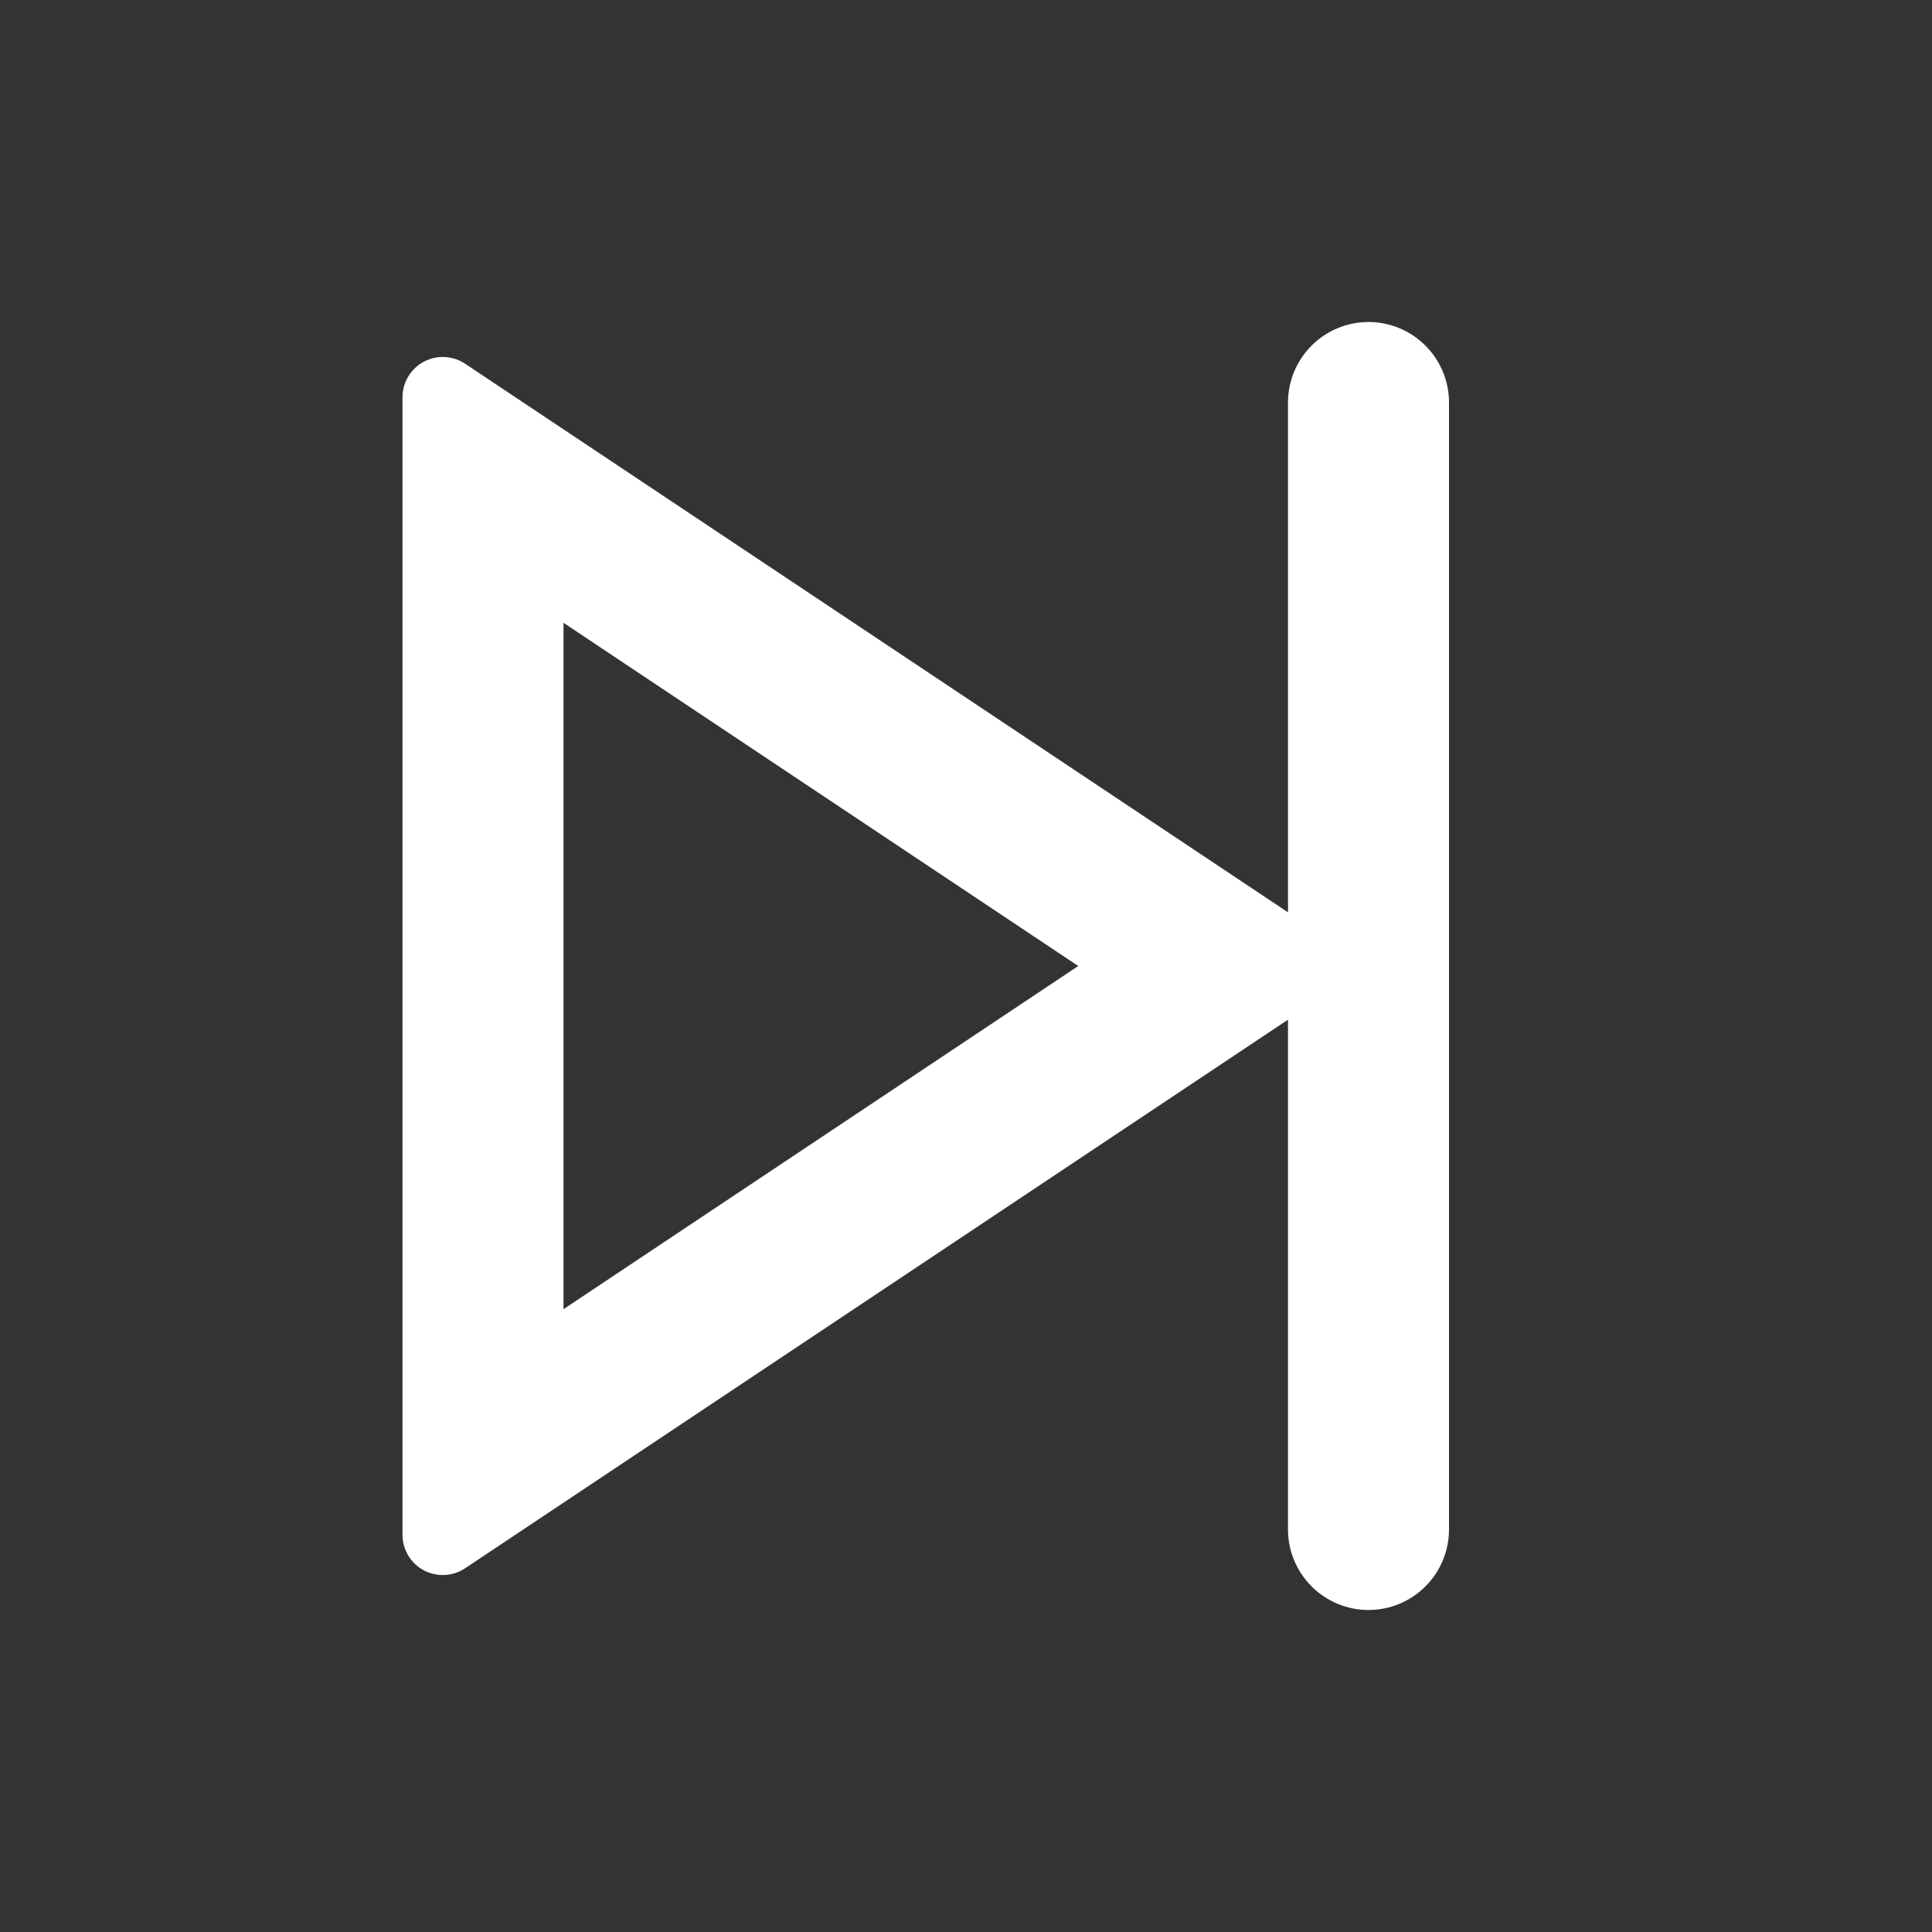 <svg width="33" height="33" viewBox="0 0 33 33" fill="none" xmlns="http://www.w3.org/2000/svg">
<rect x="0" y="0" width="33" height="33" fill="#333333" stroke="none"/>
<path d="M22 17.417L7.943 26.788C7.84 26.857 7.72 26.896 7.595 26.902C7.471 26.908 7.348 26.88 7.238 26.822C7.128 26.763 7.037 26.675 6.973 26.569C6.909 26.462 6.875 26.34 6.875 26.216V6.784C6.875 6.66 6.909 6.538 6.973 6.431C7.037 6.325 7.128 6.237 7.238 6.179C7.348 6.12 7.471 6.092 7.595 6.098C7.72 6.104 7.84 6.143 7.943 6.212L22 15.583V6.875C22 6.51 22.145 6.161 22.403 5.903C22.661 5.645 23.01 5.5 23.375 5.5C23.74 5.5 24.089 5.645 24.347 5.903C24.605 6.161 24.75 6.51 24.75 6.875V26.125C24.75 26.49 24.605 26.839 24.347 27.097C24.089 27.355 23.74 27.5 23.375 27.5C23.01 27.5 22.661 27.355 22.403 27.097C22.145 26.839 22 26.49 22 26.125V17.417ZM9.625 10.638V22.362L18.417 16.5L9.625 10.638Z" fill="white"/>
</svg>
